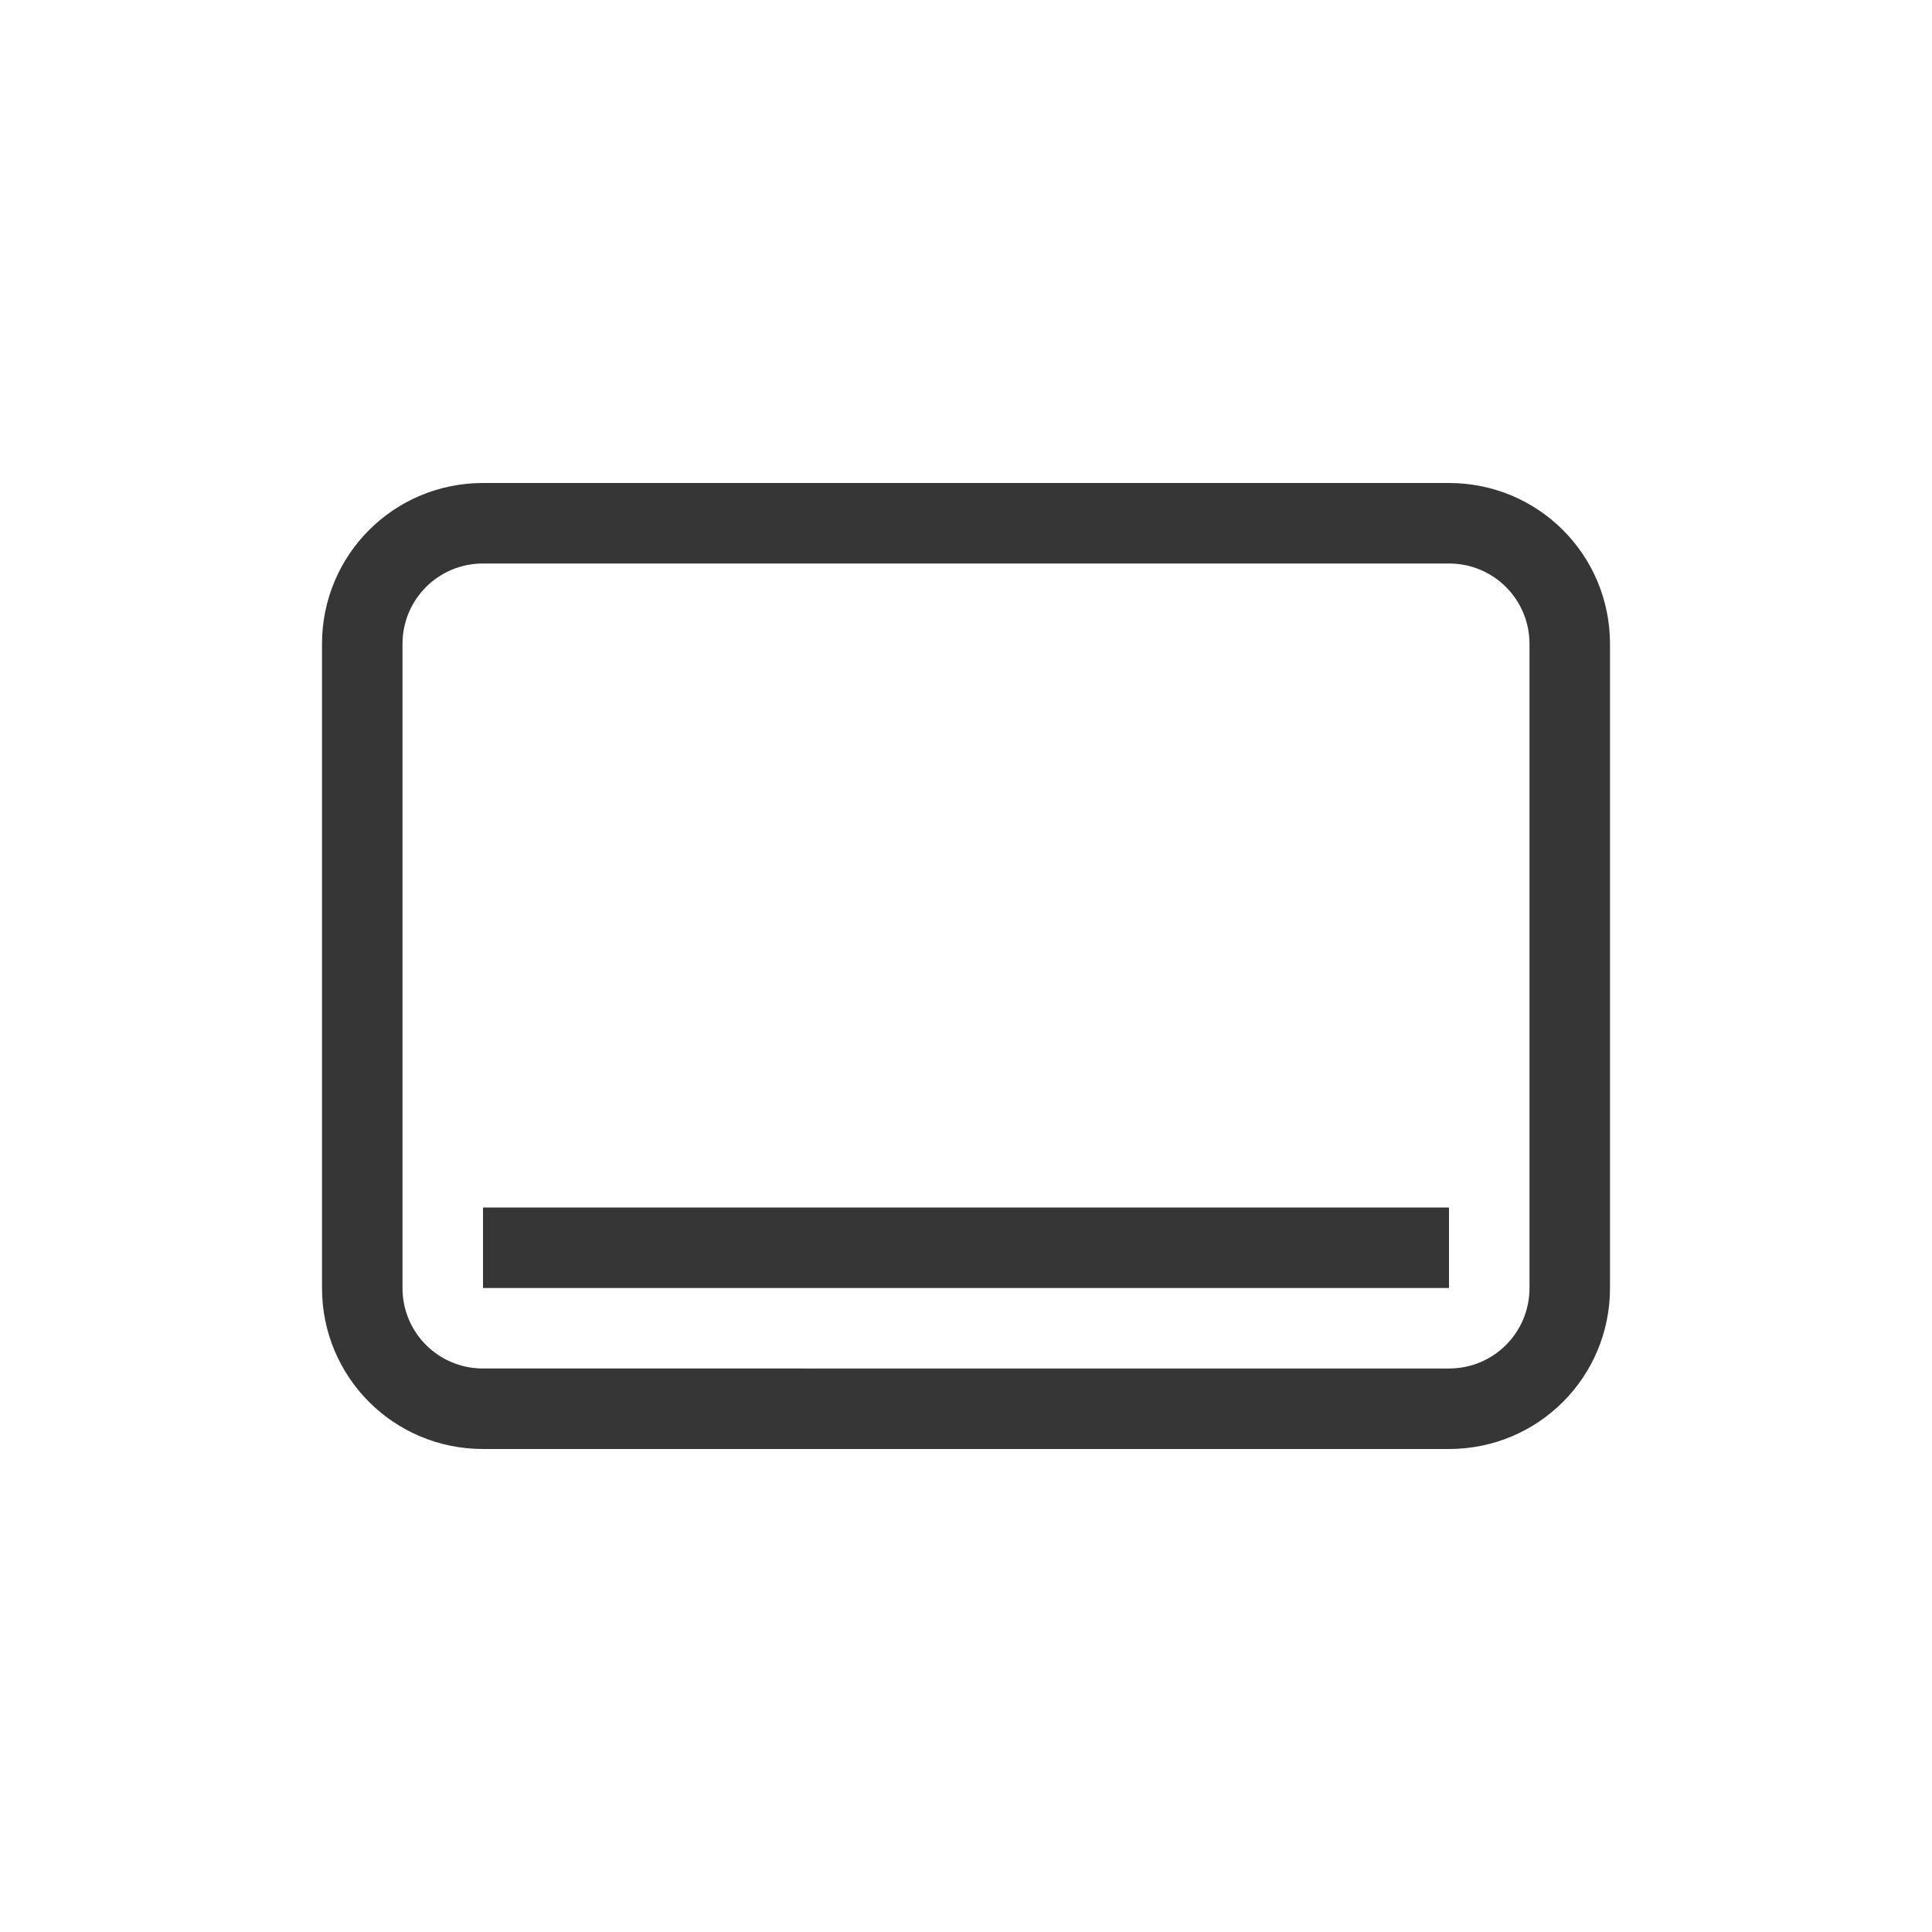 <?xml version="1.0" encoding="UTF-8" standalone="no"?>
<!-- Created with Inkscape (http://www.inkscape.org/) -->

<svg
   width="24"
   height="24"
   viewBox="0 0 24 24"
   version="1.1"
   id="svg5"
   inkscape:version="1.3.2 (091e20ef0f, 2023-11-25, custom)"
   sodipodi:docname="user-desktop-symbolic.svg"
   xmlns:inkscape="http://www.inkscape.org/namespaces/inkscape"
   xmlns:sodipodi="http://sodipodi.sourceforge.net/DTD/sodipodi-0.dtd"
   xmlns="http://www.w3.org/2000/svg"
   xmlns:svg="http://www.w3.org/2000/svg">
  <sodipodi:namedview
     id="namedview7"
     pagecolor="#ffffff"
     bordercolor="#000000"
     borderopacity="0.25"
     inkscape:showpageshadow="2"
     inkscape:pageopacity="0.0"
     inkscape:pagecheckerboard="0"
     inkscape:deskcolor="#d1d1d1"
     inkscape:document-units="px"
     showgrid="false"
     inkscape:zoom="33.5"
     inkscape:cx="12"
     inkscape:cy="12"
     inkscape:window-width="1920"
     inkscape:window-height="1008"
     inkscape:window-x="0"
     inkscape:window-y="0"
     inkscape:window-maximized="1"
     inkscape:current-layer="svg5" />
  <defs
     id="defs2">
    <style
       id="current-color-scheme"
       type="text/css">
        .ColorScheme-Text { color:#363636; }
     </style>
  </defs>
  <path
     id="rect234"
     style="fill:currentColor;fill-opacity:1"
     class="ColorScheme-Text"
     d="M 6,6 C 4.892,6 4,6.892 4,8 v 8 c 0,1.108 0.892,2 2,2 h 12 c 1.108,0 2,-0.892 2,-2 V 8 C 20,6.892 19.108,6 18,6 Z m 0,1 h 12 c 0.554,0 1,0.446 1,1 v 8 c 0,0.554 -0.446,1 -1,1 H 6 C 5.446,17 5,16.554 5,16 V 8 C 5,7.446 5.446,7 6,7 Z m 0,8 v 1 h 12 v -1 z" />
</svg>
